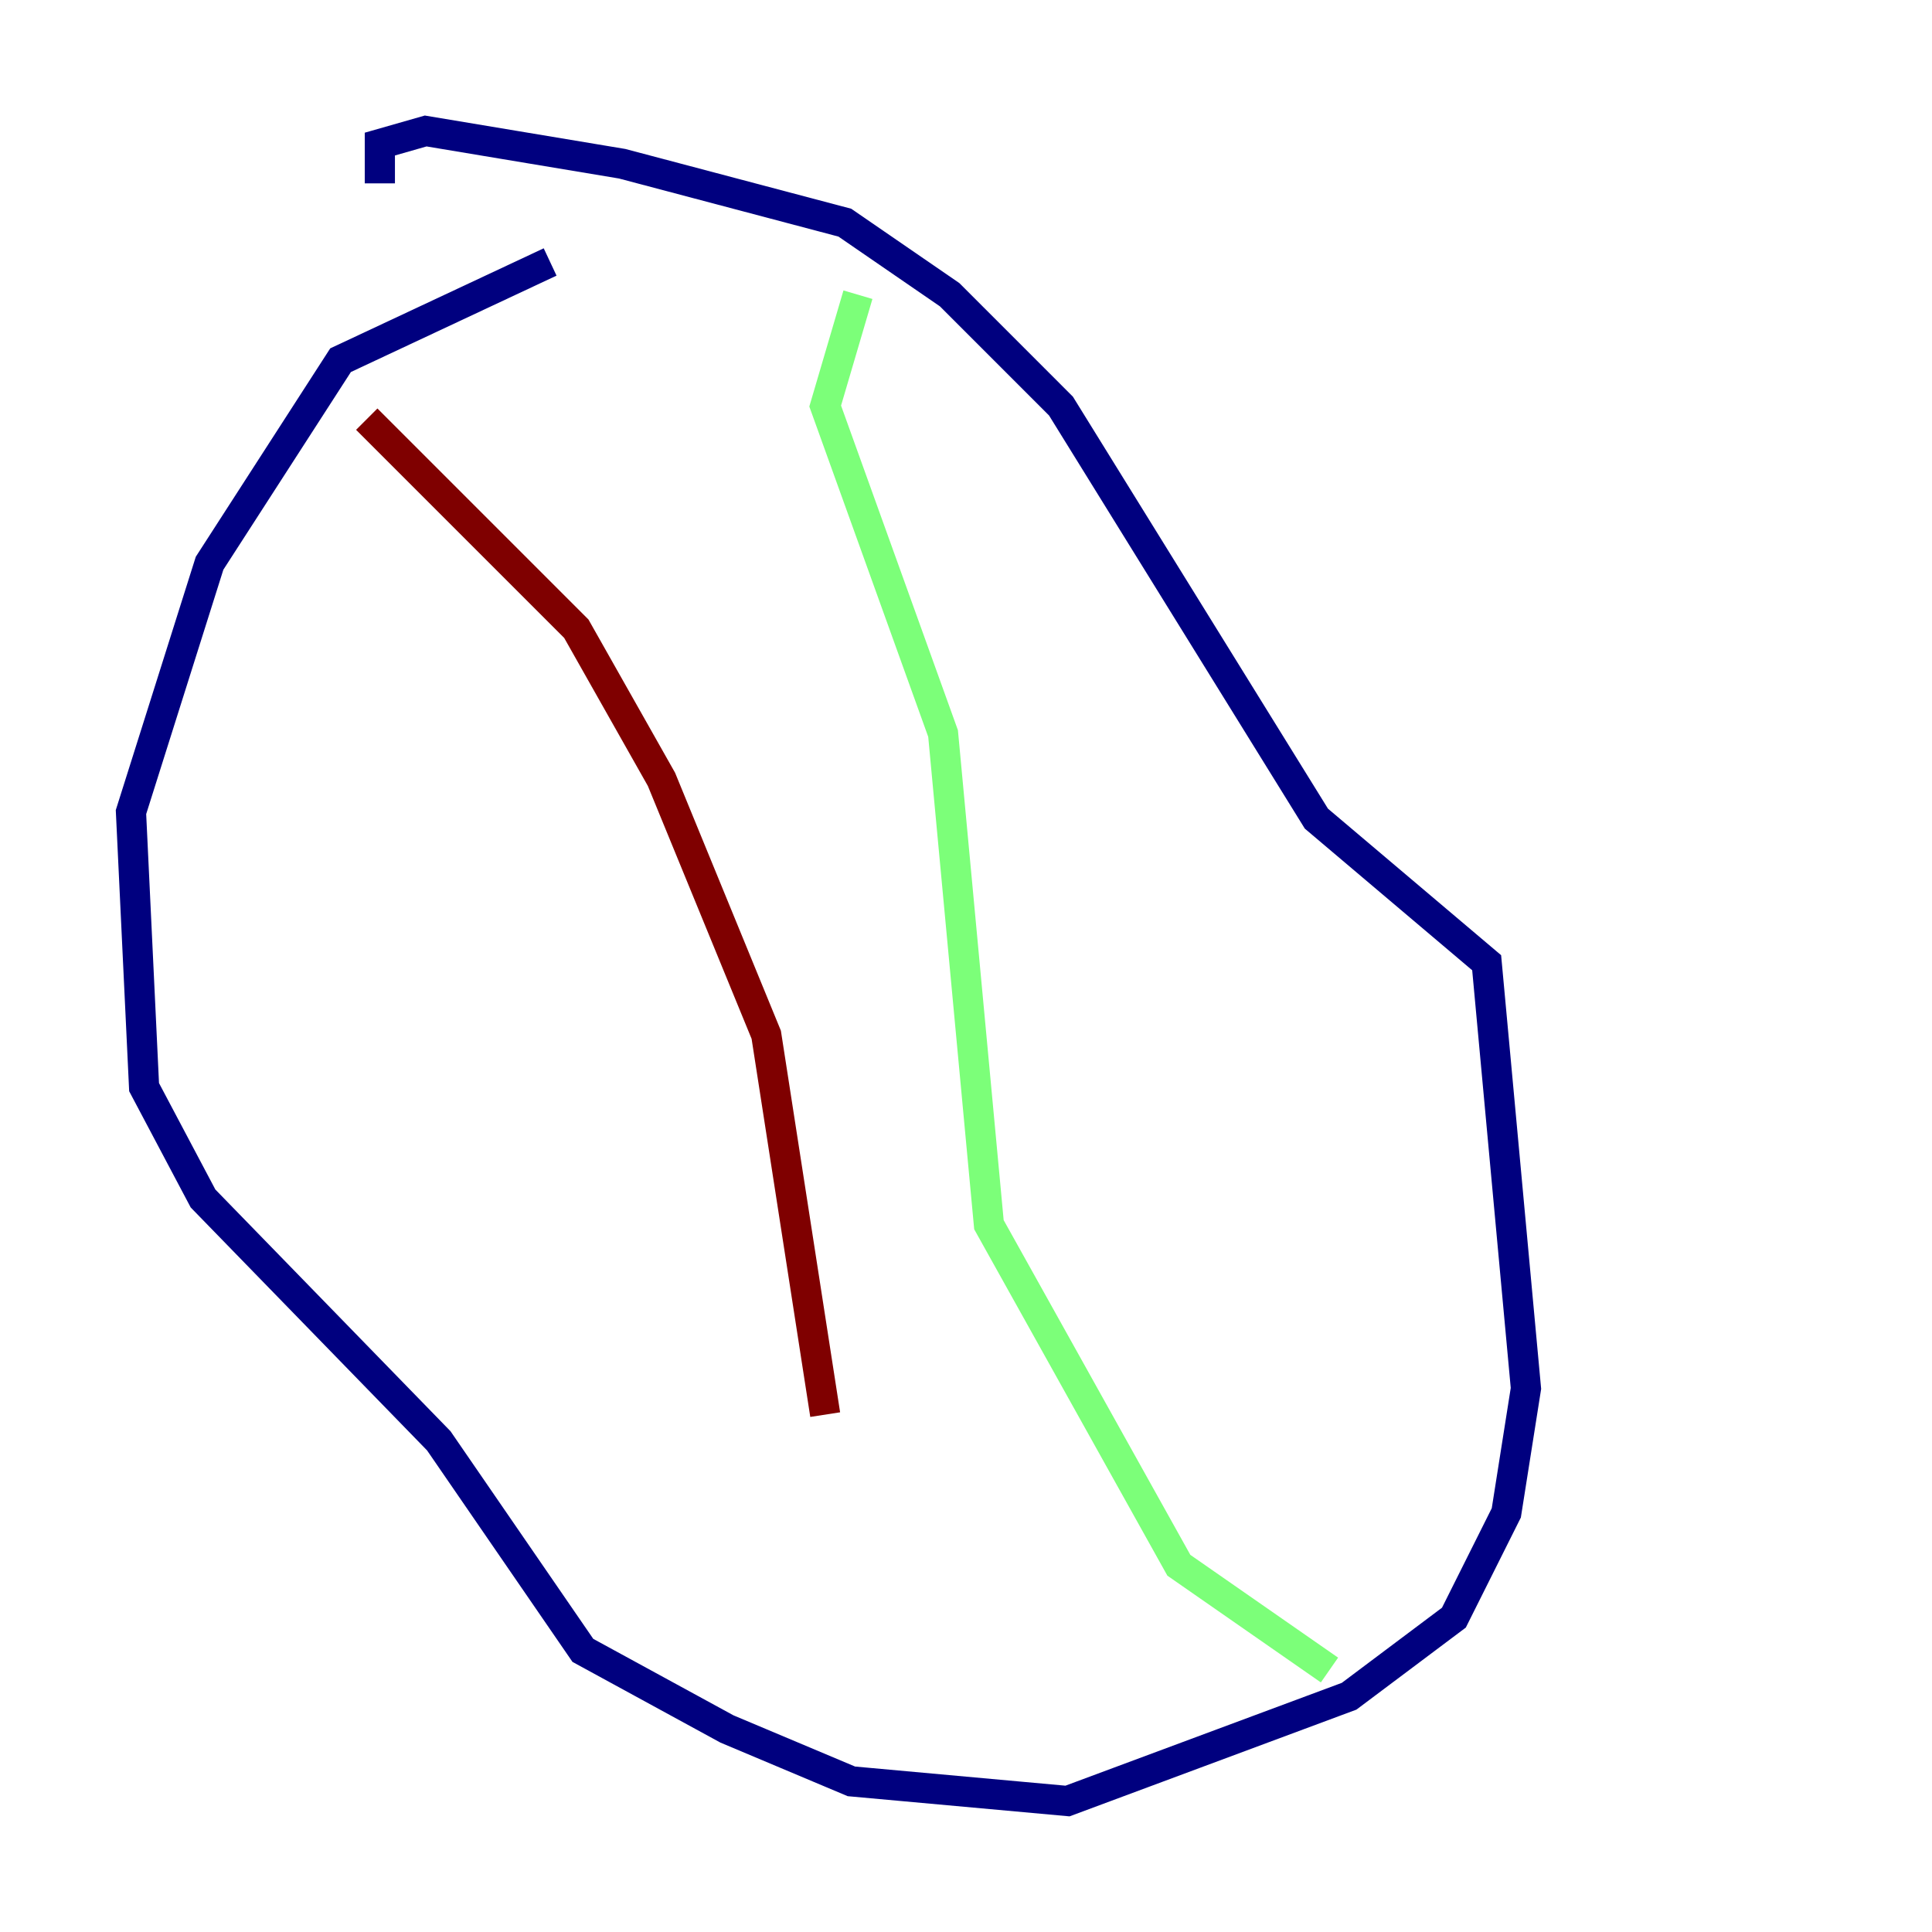 <?xml version="1.0" encoding="utf-8" ?>
<svg baseProfile="tiny" height="128" version="1.2" viewBox="0,0,128,128" width="128" xmlns="http://www.w3.org/2000/svg" xmlns:ev="http://www.w3.org/2001/xml-events" xmlns:xlink="http://www.w3.org/1999/xlink"><defs /><polyline fill="none" points="36.447,17.356 22.563,23.864 13.885,37.315 8.678,53.803 9.546,72.027 13.451,79.403 29.071,95.458 38.617,109.342 48.163,114.549 56.407,118.02 70.725,119.322 89.383,112.38 96.325,107.173 99.797,100.231 101.098,91.986 98.495,63.783 87.214,54.237 70.291,26.902 62.915,19.525 55.973,14.752 41.22,10.848 28.203,8.678 25.166,9.546 25.166,12.149" stroke="#00007f" stroke-width="2" /><polyline fill="none" points="56.841,19.525 54.671,26.902 62.481,48.597 65.519,81.139 78.102,103.702 88.081,110.644" stroke="#7cff79" stroke-width="2" /><polyline fill="none" points="24.298,27.77 38.183,41.654 43.824,51.634 50.766,68.556 54.671,93.722" stroke="#7f0000" stroke-width="2" /></svg>
